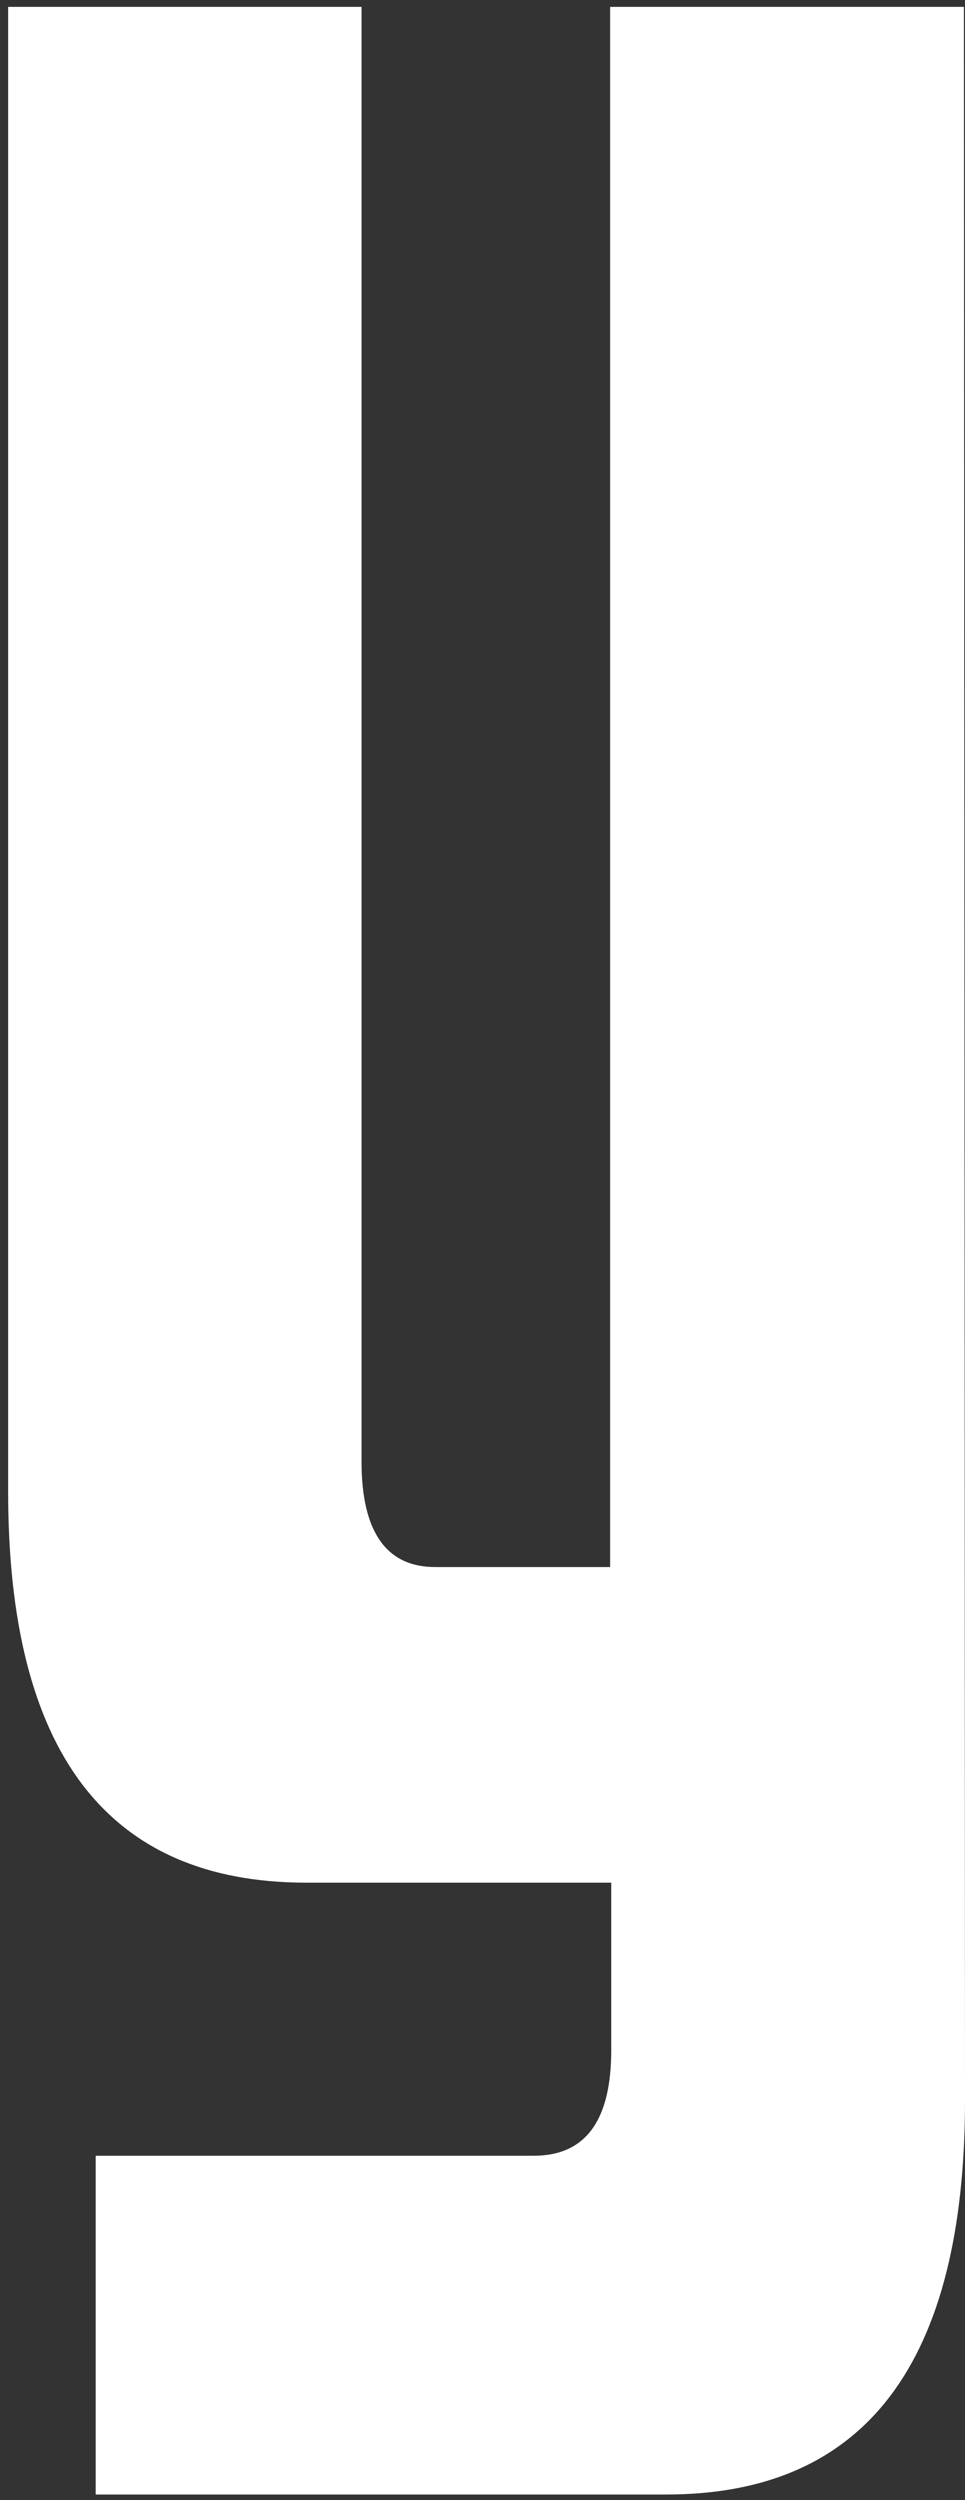 <svg width="90" height="233" viewBox="0 0 90 233" fill="none" xmlns="http://www.w3.org/2000/svg">
<rect x="0" y="0" width="90" height="233" fill="#333333" stroke="none"/>
<path d="M90 195.694C90 220.218 80.717 232.48 62.151 232.48H8.923V200.91H49.77C54.606 200.91 57.007 197.642 57.007 191.07V175.459H28.575C10.009 175.459 0.737 163.29 0.76 138.951V0.64H33.719V136.239C33.719 142.776 36.051 146.044 40.578 146.044H56.904V0.64H89.897L90 195.694Z" fill="white"/>
</svg>
